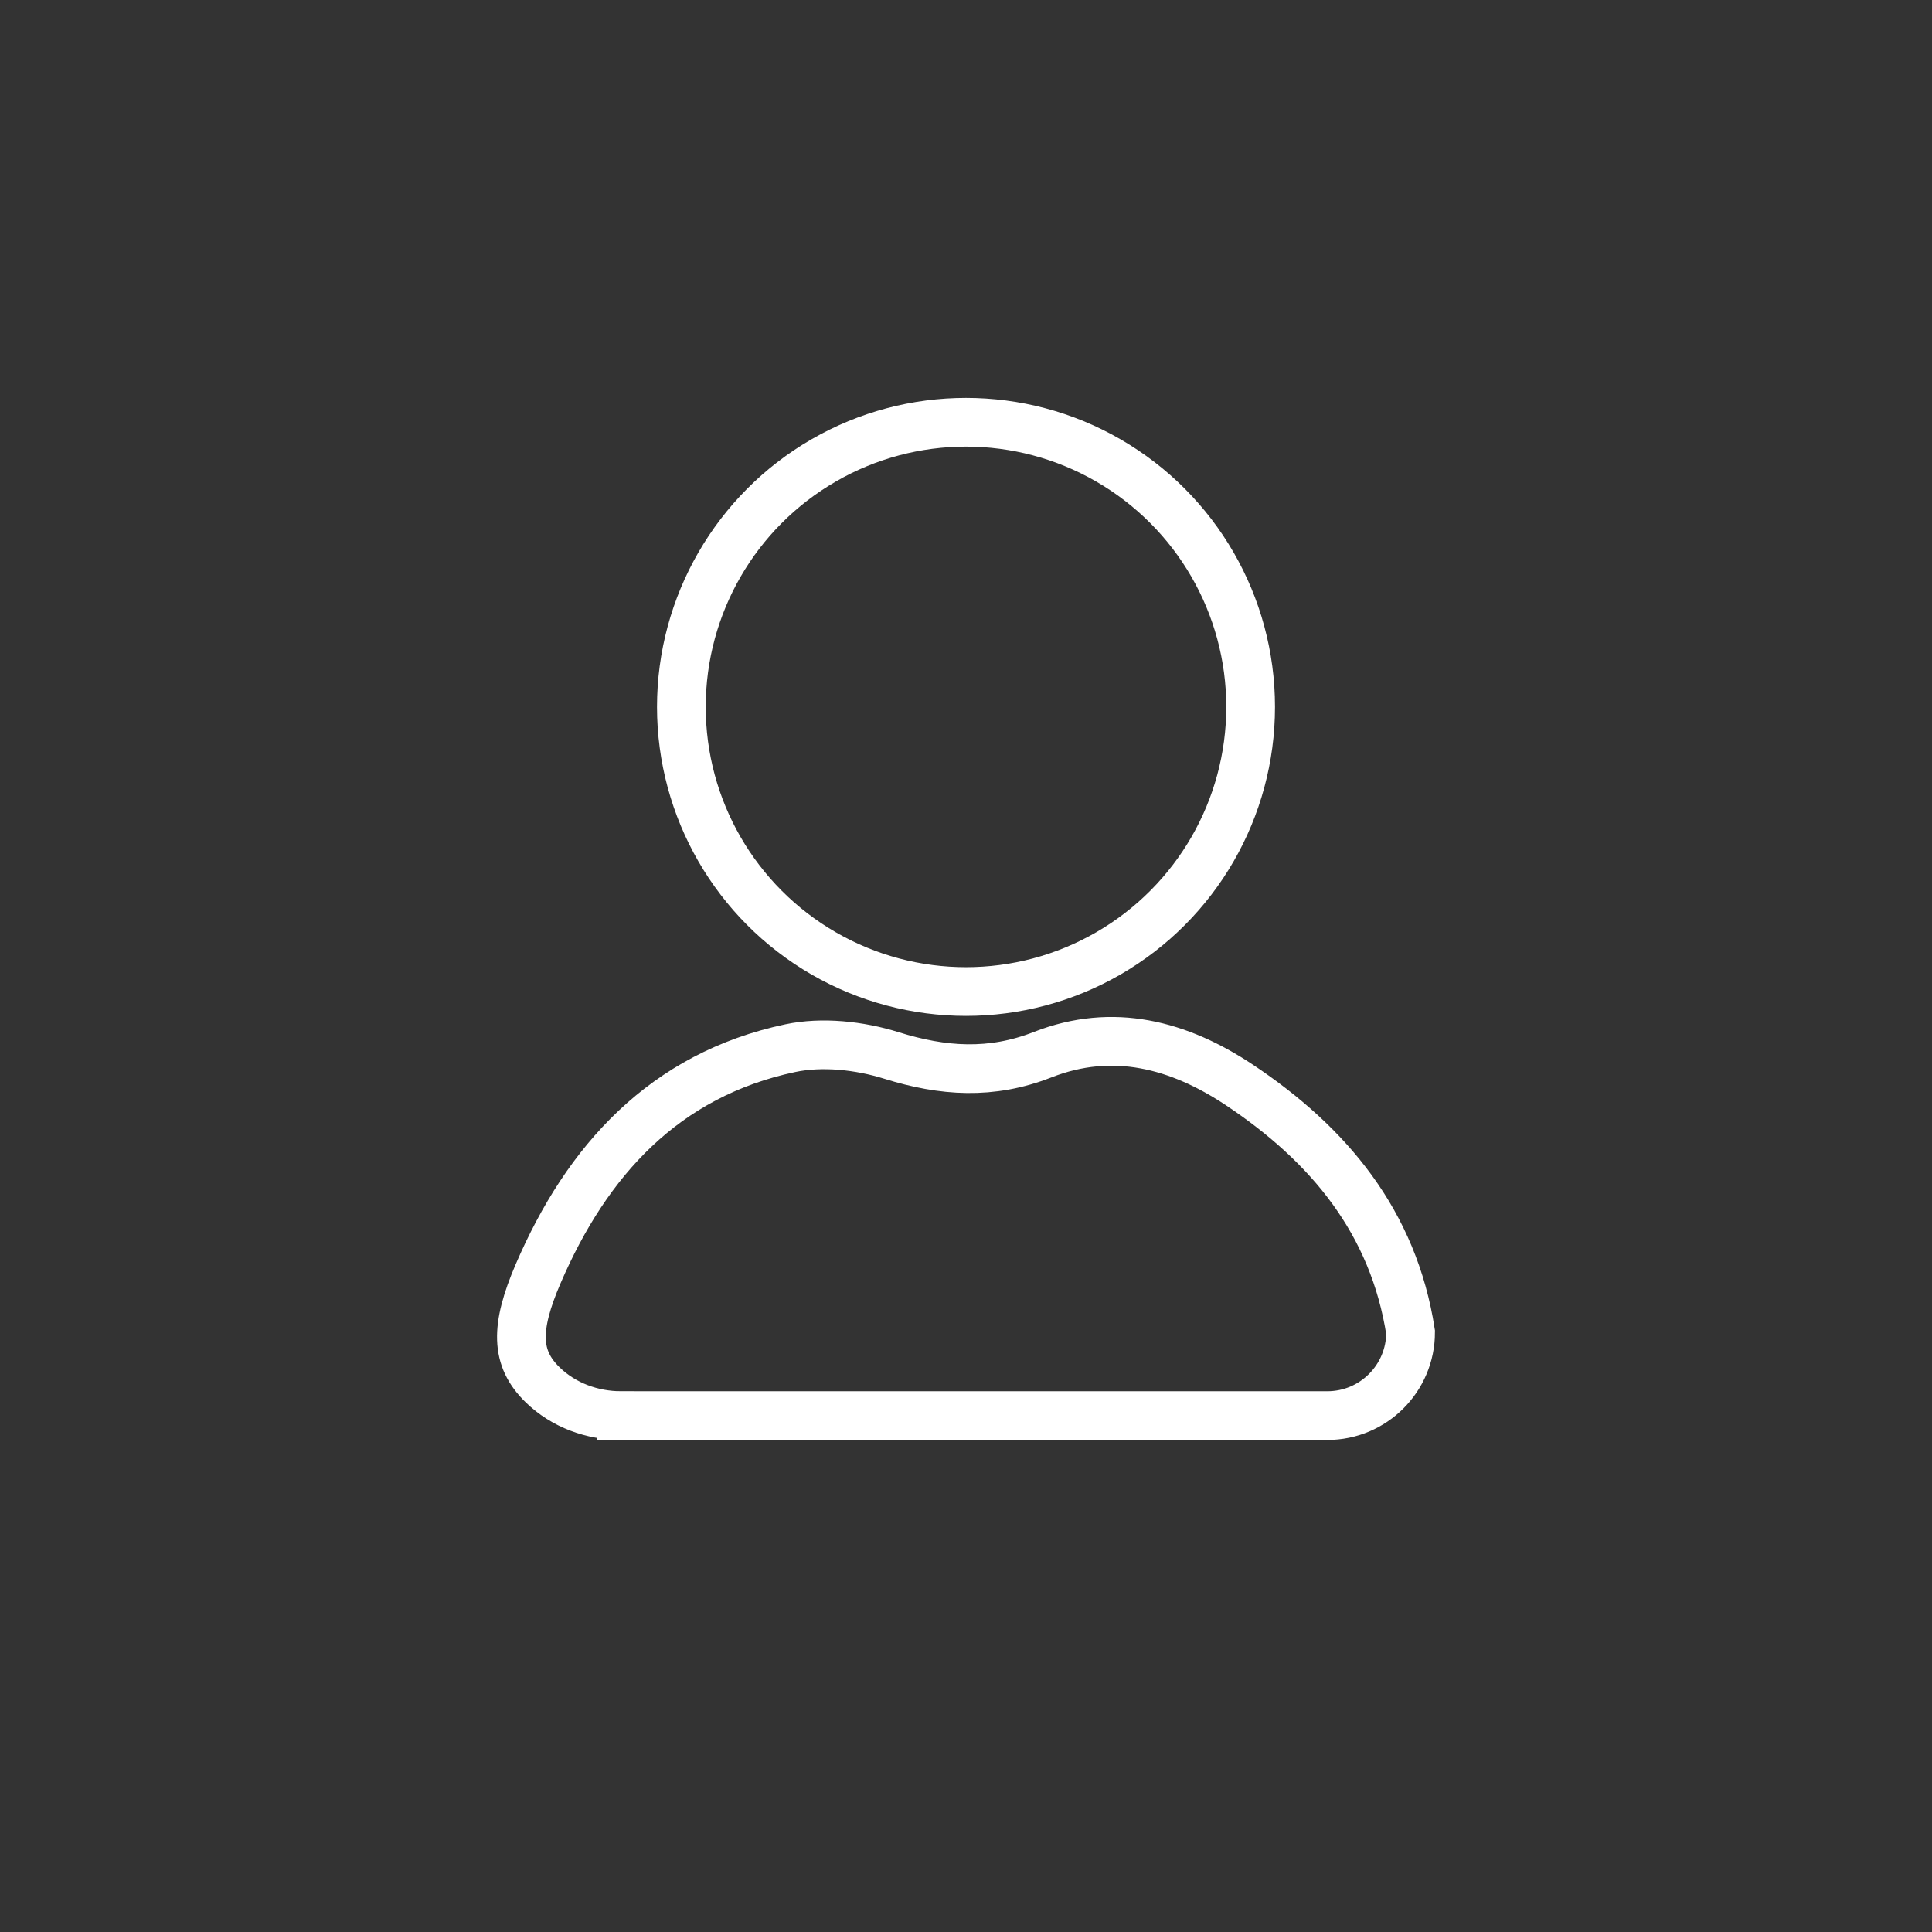 <?xml version="1.0" encoding="UTF-8"?><svg id="Layer_6" xmlns="http://www.w3.org/2000/svg" viewBox="0 0 594.853 594.853"><rect x="0" y="0" width="594.853" height="594.853" fill="#333333" stroke="none"/><path d="M191.263,435.862c-8.945,0-17.711-3.208-24.139-9.428-8.495-8.219-8.56-17.683-1.427-34.268,15.004-34.887,38.9-61.234,77.616-69.44,9.846-2.087,21.387-.809,31.115,2.231,15.946,4.982,30.784,5.964,46.58-.225,21.689-8.498,42.014-3.059,60.614,9.333,27.542,18.349,47.451,42.248,52.696,76.153h0c0,14.163-11.481,25.645-25.645,25.645H191.263Z" fill="none" stroke="#fff" stroke-miterlimit="10" stroke-width="15"/><circle cx="297.427" cy="217.652" r="87.639" fill="none" stroke="#fff" stroke-miterlimit="10" stroke-width="15"/></svg>